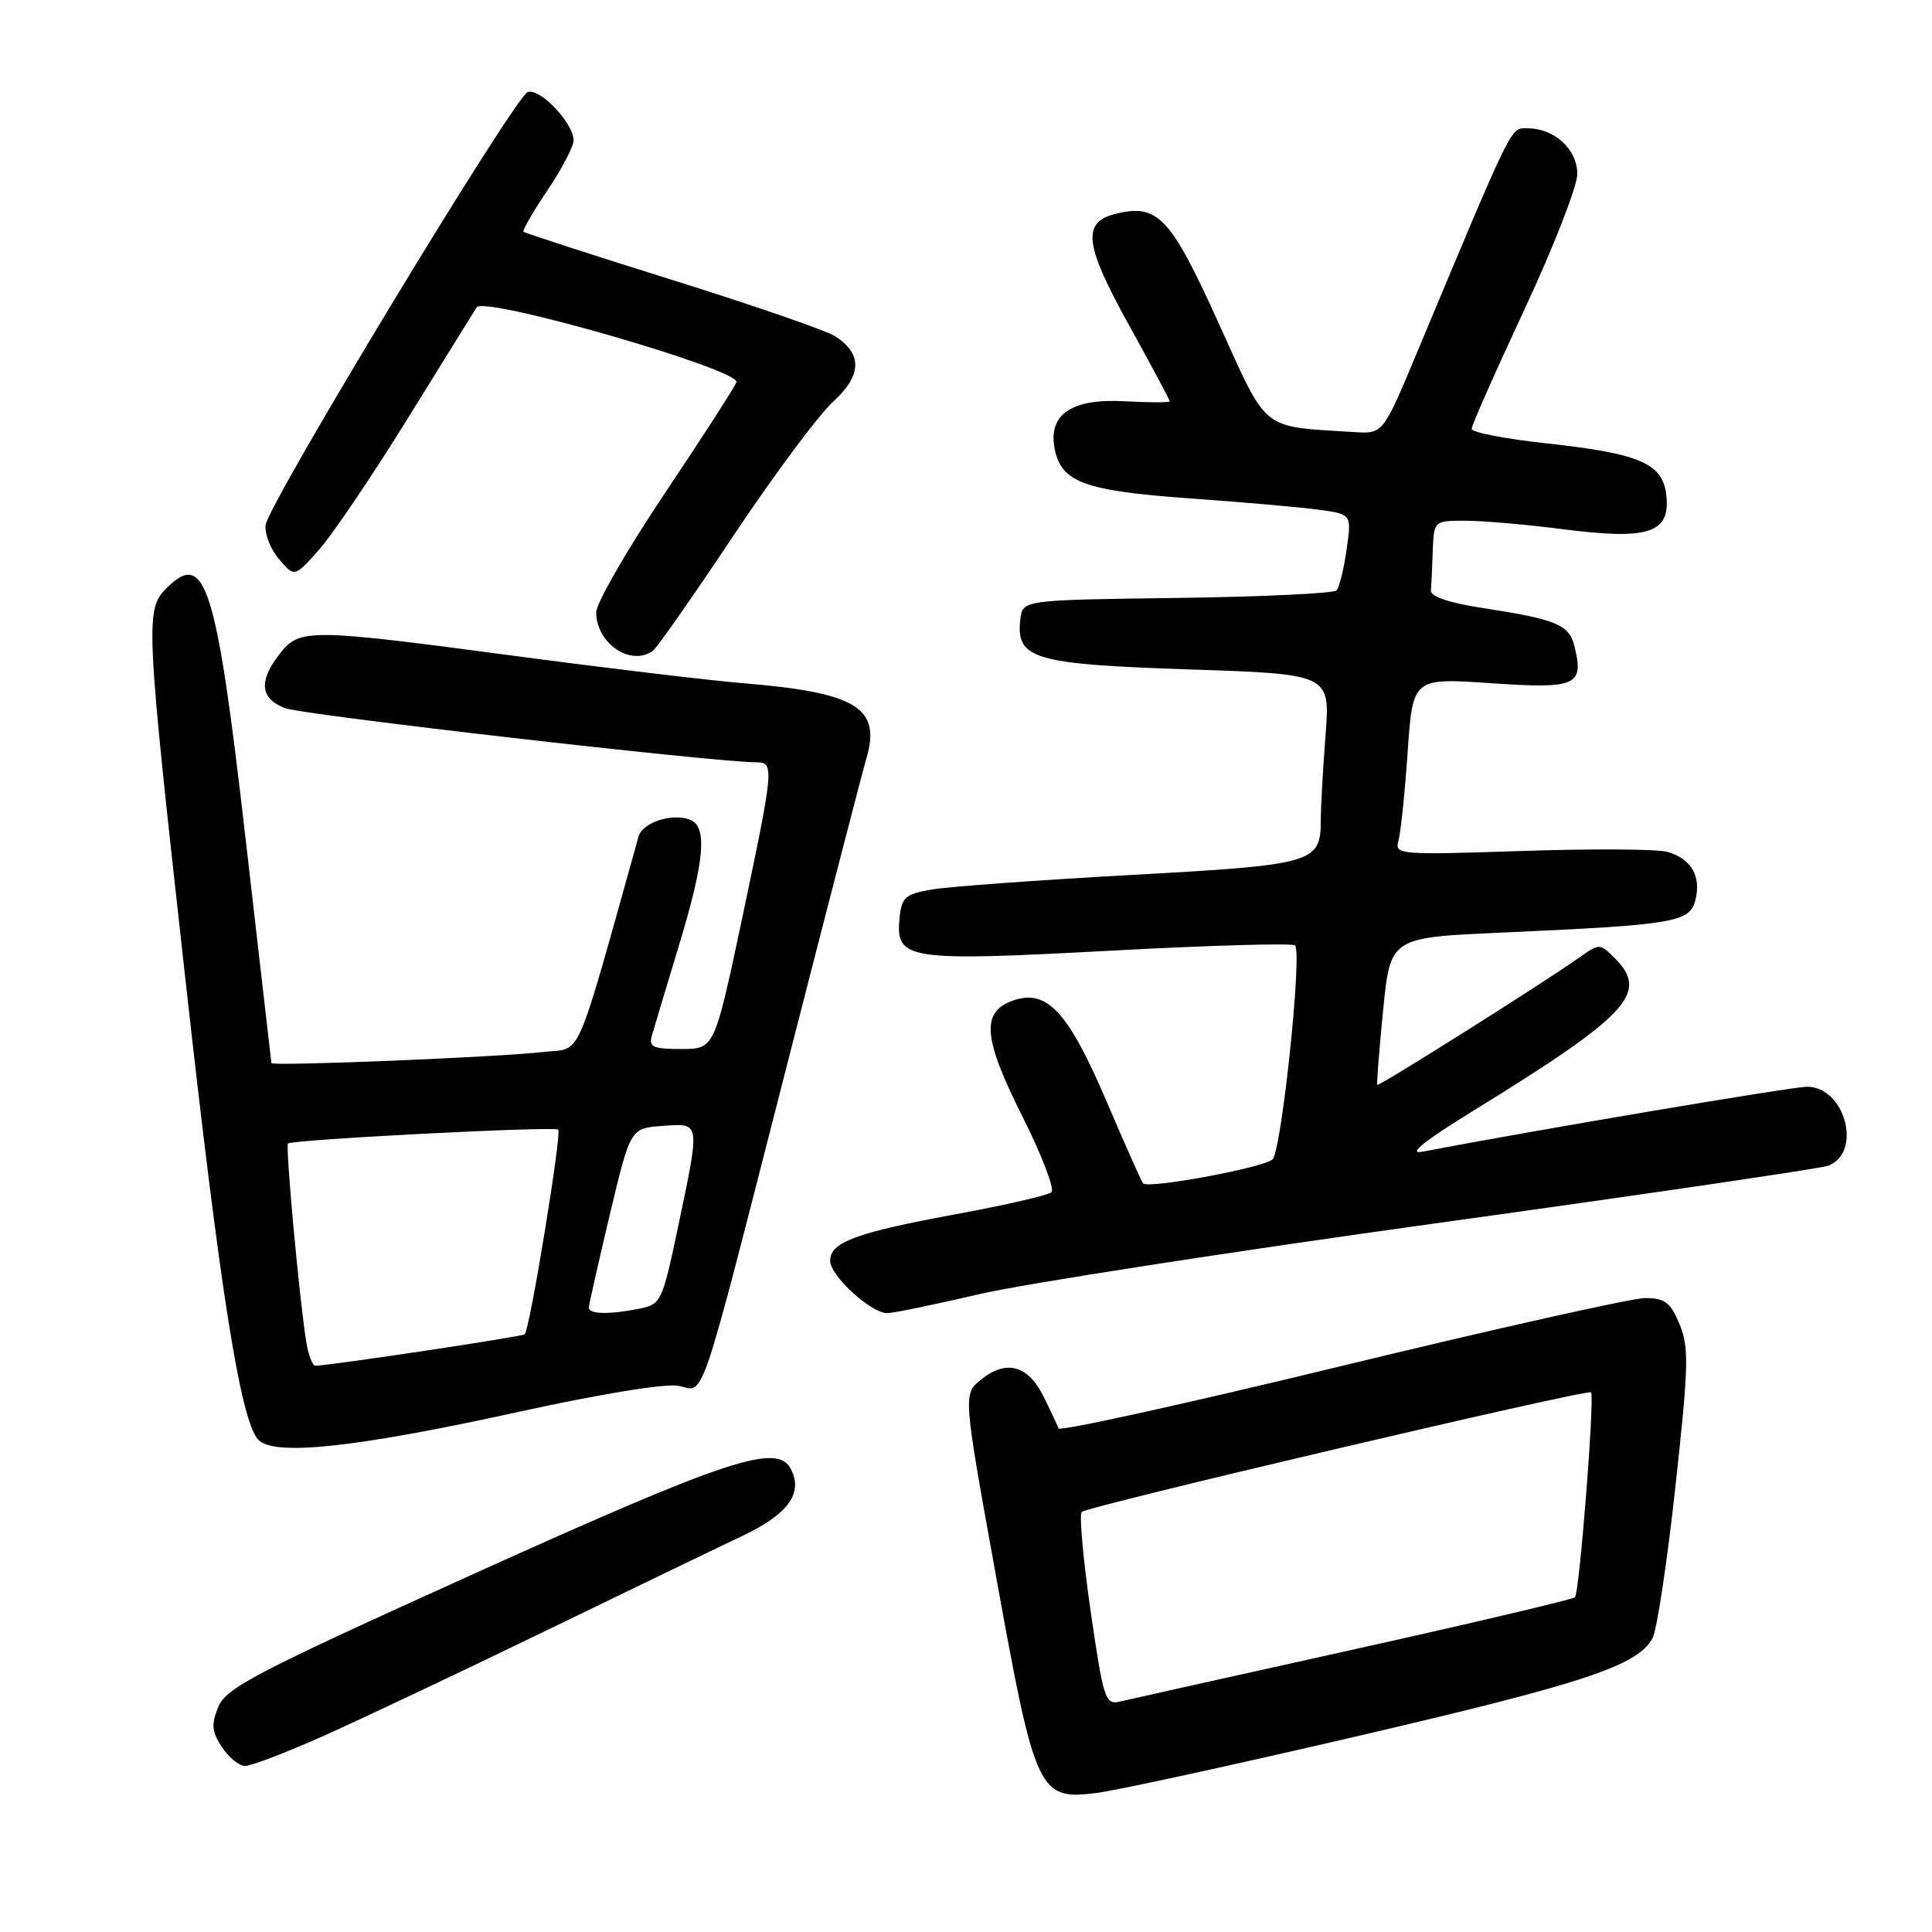 <?xml version="1.0" encoding="UTF-8" standalone="no"?>
<!DOCTYPE svg PUBLIC "-//W3C//DTD SVG 1.1//EN" "http://www.w3.org/Graphics/SVG/1.1/DTD/svg11.dtd" >
<svg xmlns="http://www.w3.org/2000/svg" xmlns:xlink="http://www.w3.org/1999/xlink" version="1.1" viewBox="0 0 256 256">
 <g >
 <path fill="currentColor"
d=" M 180.29 229.95 C 210.11 223.00 217.03 220.69 218.98 217.05 C 219.55 215.98 220.91 206.95 222.00 197.00 C 223.76 180.96 223.82 178.50 222.54 175.45 C 221.34 172.56 220.59 172.00 217.99 172.00 C 216.27 172.00 198.14 176.06 177.69 181.02 C 157.24 185.98 140.40 189.70 140.26 189.27 C 140.11 188.85 139.21 186.93 138.25 185.00 C 136.19 180.87 133.31 180.12 129.97 182.82 C 127.61 184.73 127.61 184.73 132.00 208.97 C 137.20 237.71 137.60 238.57 145.41 237.56 C 148.21 237.19 163.90 233.77 180.29 229.95 Z  M 42.71 230.09 C 47.54 227.94 60.72 221.71 72.00 216.24 C 83.28 210.77 95.12 205.05 98.32 203.54 C 104.45 200.64 106.47 197.85 104.78 194.63 C 102.97 191.17 96.44 193.33 62.81 208.53 C 34.07 221.52 29.98 223.64 28.94 226.14 C 27.97 228.49 28.05 229.43 29.40 231.49 C 30.31 232.87 31.69 234.00 32.48 234.00 C 33.27 234.00 37.87 232.24 42.71 230.09 Z  M 68.77 187.07 C 79.53 184.71 88.21 183.29 89.91 183.63 C 93.47 184.34 92.37 187.62 104.44 140.50 C 109.65 120.15 114.31 102.15 114.80 100.50 C 116.78 93.78 113.50 91.77 98.50 90.53 C 94.10 90.17 80.60 88.56 68.50 86.95 C 40.85 83.27 39.73 83.25 37.07 86.63 C 34.24 90.23 34.46 92.55 37.75 93.83 C 40.06 94.73 94.91 101.03 100.25 101.01 C 102.62 101.00 102.54 101.78 98.34 121.67 C 94.67 139.00 94.67 139.00 90.27 139.00 C 86.55 139.00 85.94 138.73 86.37 137.25 C 86.64 136.29 88.25 130.95 89.93 125.39 C 93.38 114.02 93.78 109.51 91.42 108.61 C 89.04 107.70 85.13 108.98 84.61 110.85 C 76.05 141.42 77.20 138.79 72.13 139.38 C 66.06 140.09 36.01 141.31 35.96 140.86 C 35.93 140.66 34.41 127.39 32.57 111.38 C 28.67 77.38 27.22 72.78 22.06 77.94 C 19.22 80.78 19.29 82.37 24.55 129.61 C 29.15 170.98 31.81 187.86 34.16 190.70 C 36.08 193.01 46.90 191.87 68.77 187.07 Z  M 129.73 171.49 C 135.65 170.11 163.00 165.87 190.50 162.06 C 218.00 158.25 241.29 154.83 242.26 154.46 C 246.82 152.70 244.48 144.00 239.44 144.00 C 237.46 144.00 203.58 149.72 188.50 152.60 C 186.46 152.99 188.65 151.23 195.30 147.13 C 215.79 134.51 218.54 131.54 213.98 126.98 C 211.98 124.98 211.94 124.98 209.23 126.90 C 204.52 130.24 182.67 144.01 182.49 143.75 C 182.40 143.61 182.75 139.16 183.27 133.87 C 184.23 124.23 184.23 124.23 198.86 123.58 C 222.01 122.54 223.91 122.22 224.66 119.23 C 225.44 116.09 224.07 113.76 220.91 112.87 C 219.58 112.50 210.91 112.45 201.63 112.76 C 185.37 113.30 184.78 113.25 185.30 111.41 C 185.60 110.36 186.15 105.07 186.52 99.66 C 187.20 89.82 187.20 89.82 197.59 90.53 C 208.94 91.30 209.93 90.86 208.61 85.56 C 207.90 82.77 206.19 82.06 196.50 80.57 C 192.03 79.89 189.54 79.05 189.60 78.25 C 189.66 77.56 189.77 75.20 189.85 73.00 C 190.00 69.00 190.00 69.00 194.18 69.00 C 196.48 69.00 202.36 69.51 207.23 70.14 C 218.40 71.57 221.29 70.64 220.81 65.75 C 220.39 61.42 217.42 60.11 204.94 58.75 C 199.47 58.16 195.00 57.29 195.00 56.83 C 195.00 56.37 198.15 49.25 202.00 41.00 C 205.85 32.75 209.00 24.68 209.00 23.06 C 209.00 19.78 205.97 17.00 202.39 17.00 C 200.11 17.00 200.68 15.83 187.64 47.00 C 183.25 57.50 183.25 57.50 179.38 57.25 C 166.91 56.45 168.09 57.40 161.44 42.74 C 155.07 28.69 153.40 26.93 147.76 28.35 C 143.34 29.46 143.70 32.44 149.57 43.03 C 152.55 48.43 155.00 52.99 155.00 53.17 C 155.00 53.35 152.34 53.35 149.09 53.17 C 142.02 52.77 138.87 54.88 139.74 59.44 C 140.60 63.90 143.69 65.04 157.66 66.04 C 164.72 66.54 172.44 67.22 174.80 67.55 C 179.10 68.14 179.10 68.14 178.43 72.82 C 178.07 75.39 177.47 77.83 177.10 78.23 C 176.74 78.63 167.23 79.08 155.97 79.23 C 135.50 79.50 135.50 79.50 135.20 82.05 C 134.59 87.32 136.91 88.01 157.51 88.70 C 176.27 89.32 176.27 89.32 175.64 97.41 C 175.30 101.86 175.01 106.93 175.01 108.68 C 175.00 114.36 174.17 114.60 149.82 115.94 C 137.55 116.62 125.70 117.48 123.50 117.86 C 119.92 118.48 119.47 118.88 119.19 121.71 C 118.66 127.19 120.20 127.42 147.18 125.97 C 160.29 125.26 171.28 124.95 171.60 125.27 C 172.57 126.24 169.82 152.42 168.62 153.62 C 167.54 154.70 152.22 157.55 151.47 156.81 C 151.27 156.61 149.10 151.73 146.64 145.97 C 141.55 134.06 138.73 131.01 134.25 132.57 C 129.95 134.08 130.24 137.52 135.52 148.03 C 138.06 153.10 139.78 157.58 139.32 157.98 C 138.87 158.38 133.22 159.68 126.76 160.87 C 113.38 163.34 110.00 164.59 110.00 167.07 C 110.00 169.04 115.41 174.00 117.56 174.00 C 118.33 174.00 123.81 172.87 129.73 171.49 Z  M 86.51 86.23 C 87.06 85.83 91.87 78.96 97.20 70.96 C 102.53 62.97 108.45 55.00 110.36 53.26 C 114.23 49.74 114.31 46.88 110.62 44.53 C 109.45 43.79 99.77 40.44 89.09 37.10 C 78.42 33.76 69.55 30.88 69.37 30.71 C 69.20 30.53 70.62 28.07 72.53 25.23 C 74.44 22.40 76.00 19.41 76.00 18.60 C 76.00 16.31 71.50 11.59 69.91 12.21 C 68.16 12.89 35.61 66.65 35.20 69.55 C 35.04 70.71 35.83 72.75 36.96 74.08 C 39.02 76.50 39.02 76.50 42.26 72.86 C 44.04 70.85 49.33 63.04 54.00 55.49 C 58.67 47.94 62.80 41.30 63.16 40.72 C 64.13 39.18 98.21 49.01 97.58 50.65 C 97.32 51.34 93.03 57.99 88.05 65.43 C 83.07 72.86 79.00 79.94 79.00 81.14 C 79.00 85.25 83.59 88.36 86.51 86.23 Z  M 144.51 213.46 C 143.52 206.59 142.99 200.68 143.33 200.34 C 144.08 199.59 210.35 184.03 210.82 184.49 C 211.33 185.00 209.29 211.04 208.69 211.64 C 208.40 211.93 195.18 215.05 179.33 218.57 C 163.47 222.09 149.56 225.19 148.41 225.46 C 146.45 225.93 146.22 225.21 144.51 213.46 Z  M 40.57 177.75 C 39.67 172.15 37.80 151.86 38.16 151.52 C 38.71 151.00 73.46 149.21 73.97 149.68 C 74.46 150.13 70.21 176.13 69.53 176.80 C 69.23 177.11 44.32 180.85 41.80 180.97 C 41.41 180.99 40.86 179.54 40.57 177.75 Z  M 78.03 173.25 C 78.04 172.84 79.29 167.32 80.79 161.00 C 83.53 149.50 83.53 149.50 87.77 149.19 C 92.86 148.82 92.80 148.48 89.85 162.56 C 87.76 172.49 87.60 172.83 84.72 173.41 C 80.68 174.21 77.99 174.15 78.03 173.25 Z "/>
</g>
</svg>